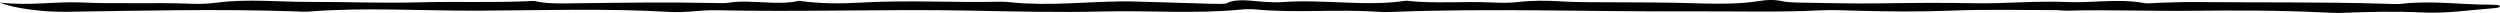 <svg width="580" height="3" viewBox="0 0 580 3" fill="none" xmlns="http://www.w3.org/2000/svg">
    <path d="M0 0.599C3.171 1.989 10.377 2.813 15.277 2.736C32.86 2.479 50.539 2.041 68.218 2.633C69.371 2.659 70.524 2.762 71.581 2.685C84.648 1.655 98.003 2.53 111.07 2.479C125.675 2.401 140.663 1.912 155.364 2.762C159.207 2.994 162.474 2.298 166.125 2.376C185.629 2.813 205.134 2.092 224.542 2.453C235.015 2.659 245.68 2.916 256.057 2.659C266.626 2.401 277.387 3.251 287.86 2.221C288.821 2.118 290.166 2.092 291.127 2.17C300.447 3.097 310.343 2.067 319.663 2.736C320.72 2.813 321.873 2.813 323.026 2.762C346.278 1.861 369.529 2.762 392.781 2.633C402.677 2.582 412.574 2.891 422.374 2.401C425.064 2.273 427.755 2.401 430.445 2.479C437.939 2.685 445.434 2.762 453.12 2.453C460.903 2.144 468.878 2.35 476.852 2.35C477.813 2.35 478.774 2.504 479.639 2.479C489.055 2.221 498.663 2.607 508.175 2.504C518.552 2.401 528.929 2.376 539.113 2.891C540.651 2.968 542.284 3.045 543.821 2.968C549.778 2.736 555.639 2.582 561.788 2.891C567.553 3.174 572.934 2.324 578.411 1.912C579.275 1.861 580.236 1.68 579.948 1.346C579.66 1.114 578.699 1.088 577.93 1.088C571.012 1.114 564.287 0.058 557.177 0.882C556.216 0.985 554.967 0.908 553.814 0.882C538.825 0.418 523.836 0.625 508.751 0.47C506.349 0.444 503.947 0.573 501.641 0.625C500.2 0.65 498.375 0.882 497.414 0.702C491.457 -0.38 485.404 0.728 479.543 0.47C472.241 0.161 465.323 0.882 458.117 0.753C450.814 0.599 443.416 0.676 436.114 0.779C429.772 0.882 423.335 0.676 416.994 0.599C415.937 0.573 414.688 0.496 413.823 0.341C411.709 -0.122 410.172 -0.097 407.578 0.315C403.927 0.882 399.122 0.934 394.991 0.805C387.401 0.547 379.81 0.547 372.124 0.521C368.761 0.521 365.398 0.521 362.131 0.315C358.768 0.109 355.501 0.084 352.235 0.47C350.217 0.702 348.103 0.676 346.086 0.573C339.456 0.264 332.634 0.908 326.197 0.161C316.877 1.603 306.884 -0.251 297.372 0.496C296.123 0.599 294.49 0.496 293.145 0.418C290.07 0.212 286.899 -0.431 284.497 0.779C284.209 0.934 282.383 0.908 281.327 0.882C275.466 0.702 269.605 0.547 263.744 0.367C258.555 0.187 253.175 0.573 247.89 0.779C243.374 0.959 238.955 0.985 234.631 0.547C233.862 0.47 233.094 0.393 232.325 0.393C221.468 0.65 210.611 -0.019 199.849 0.599C195.334 0.856 190.626 0.882 186.206 0.29C185.918 0.238 185.437 0.161 185.341 0.187C180.249 1.397 174.1 -0.225 168.911 0.65C168.047 0.779 166.701 0.728 165.644 0.702C155.172 0.47 144.603 0.625 134.13 0.753C131.151 0.779 127.116 0.959 124.233 0.29C124.041 0.238 123.657 0.212 123.369 0.238C114.625 0.676 105.786 0.29 97.138 0.547C88.587 0.779 80.324 0.418 71.965 0.444C64.759 0.47 57.361 -0.328 50.251 0.625C48.617 0.831 46.407 0.959 44.678 0.882C36.127 0.521 27.287 0.959 18.832 0.573C12.587 0.315 6.822 1.397 0 0.599Z" fill="black"/>
</svg>
